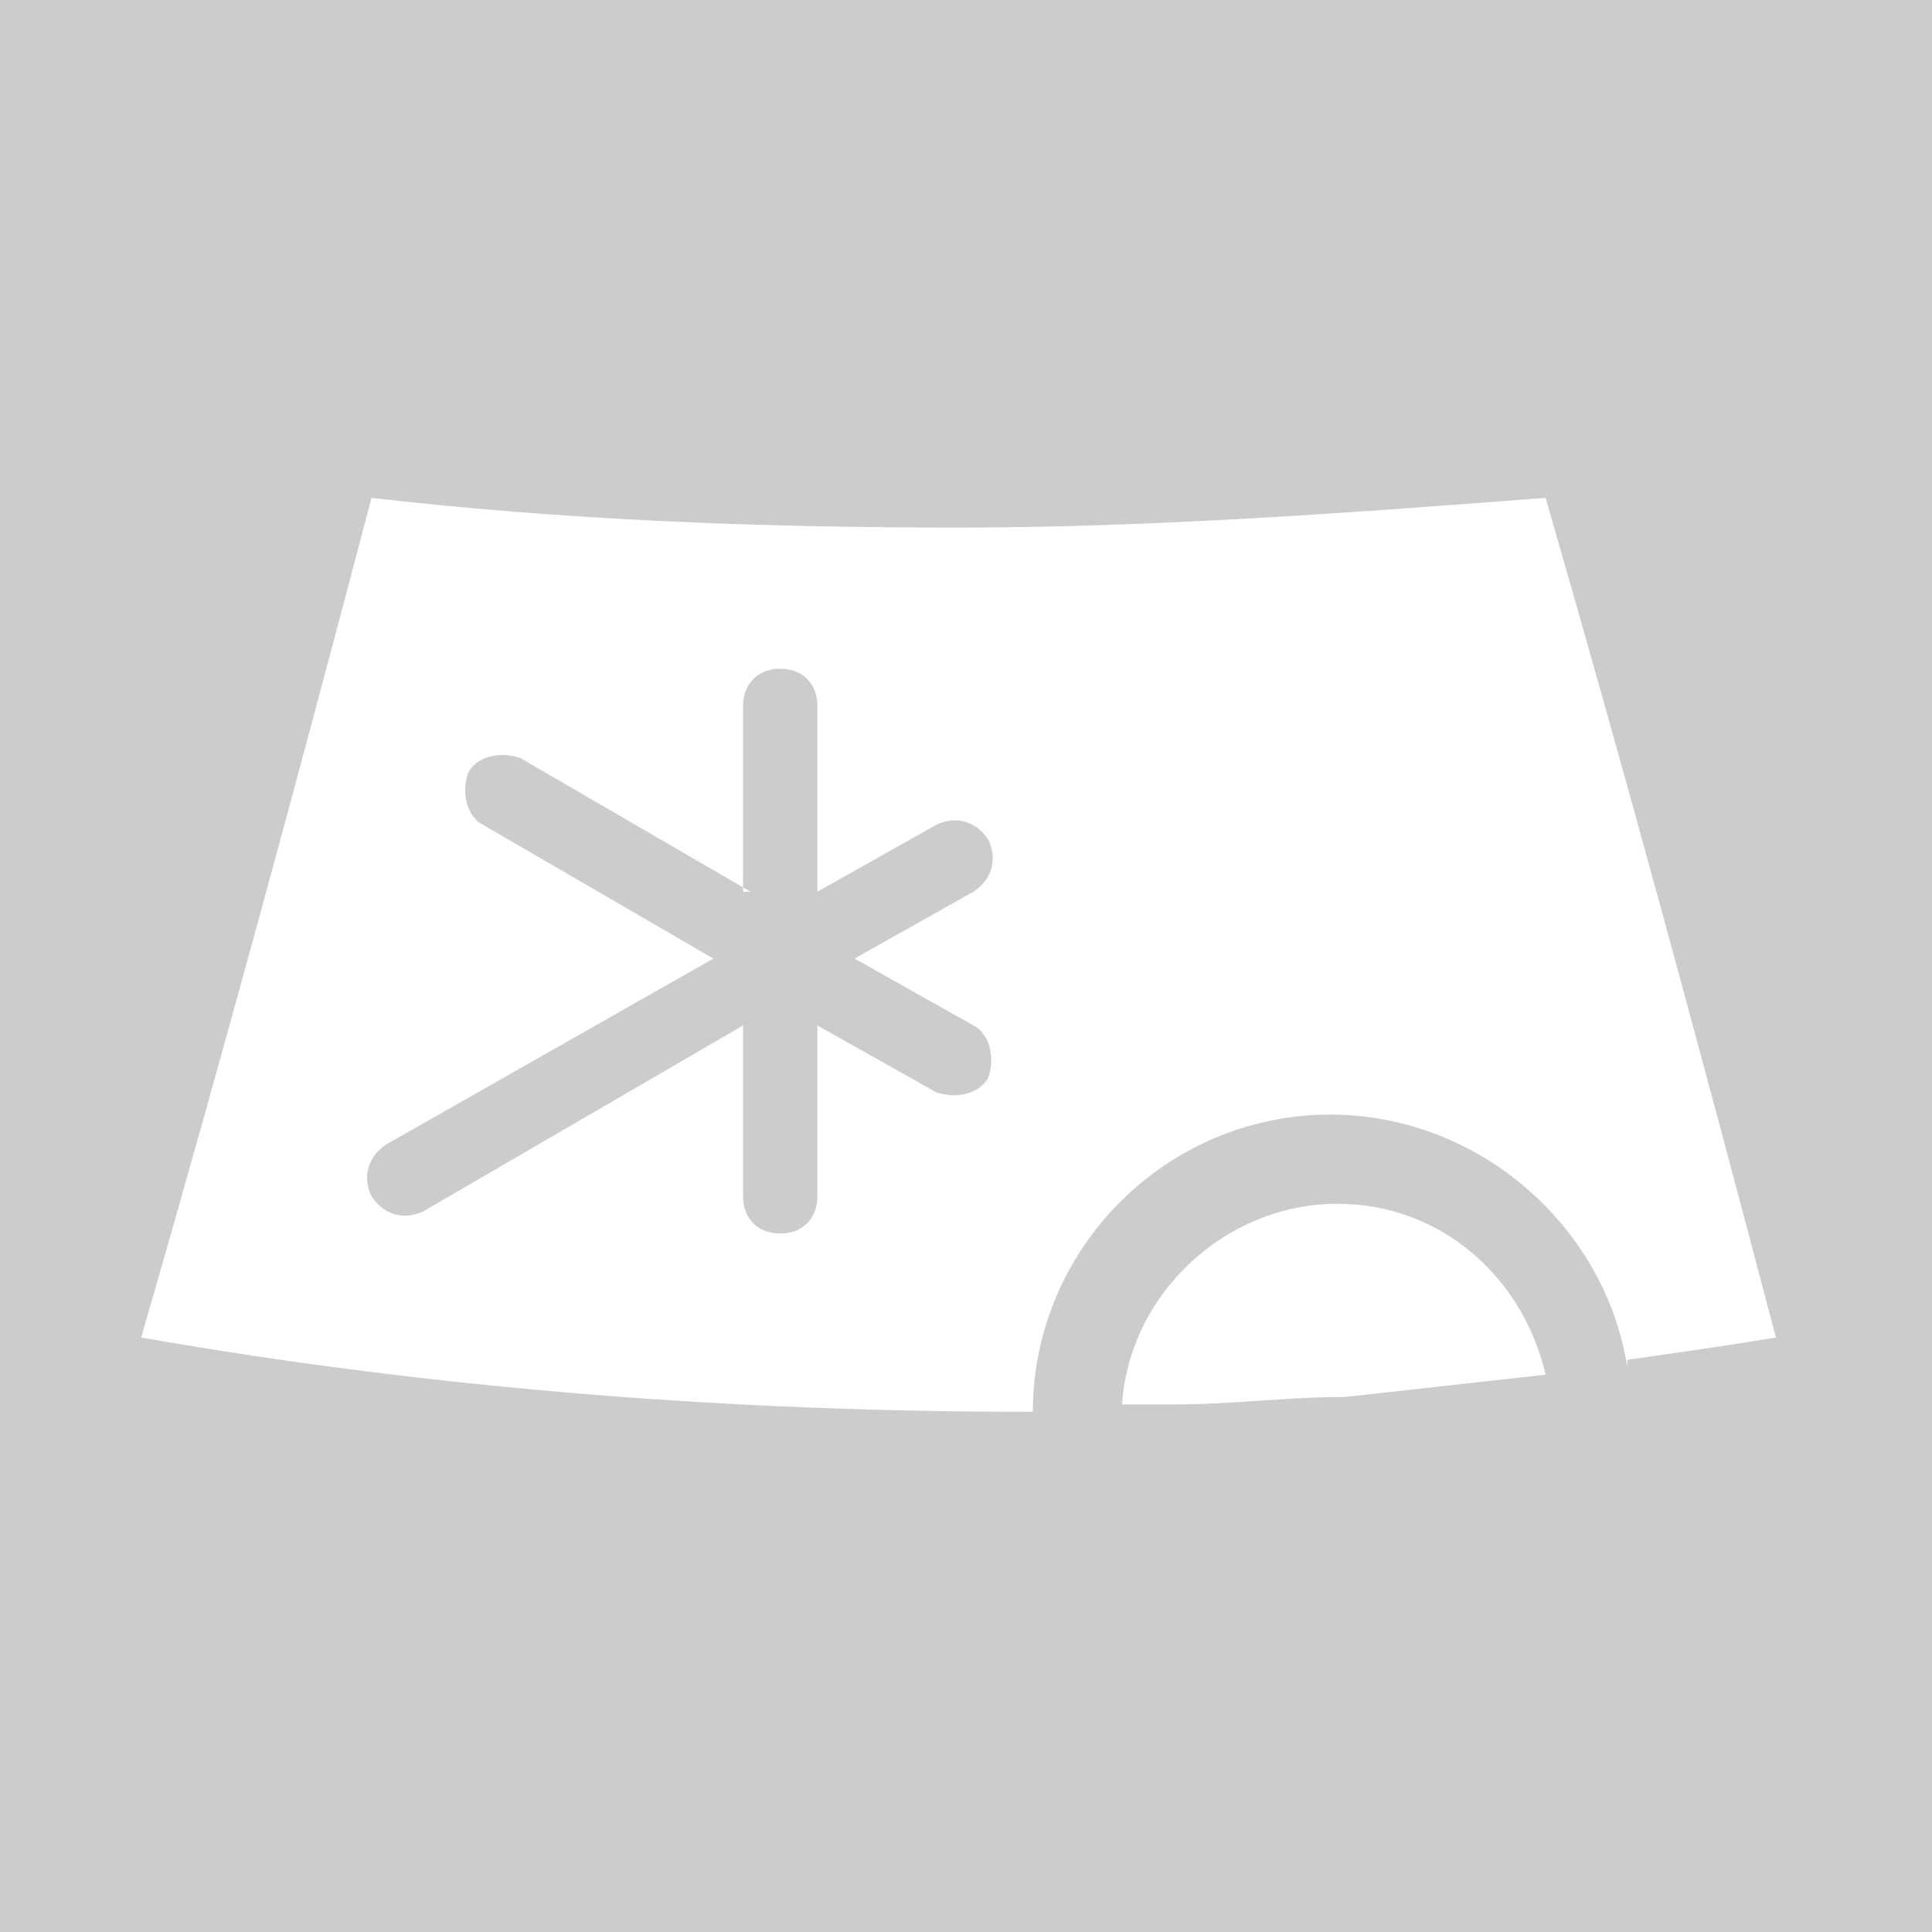 <?xml version="1.0" encoding="UTF-8"?>
<!DOCTYPE svg PUBLIC "-//W3C//DTD SVG 1.1//EN" "http://www.w3.org/Graphics/SVG/1.1/DTD/svg11.dtd">
<!-- Creator: CorelDRAW 2020 (64-Bit) -->
<svg xmlns="http://www.w3.org/2000/svg" xml:space="preserve" width="26px" height="26px" version="1.1" style="shape-rendering:geometricPrecision; text-rendering:geometricPrecision; image-rendering:optimizeQuality; fill-rule:evenodd; clip-rule:evenodd"
viewBox="0 0 260 260"
 xmlns:xlink="http://www.w3.org/1999/xlink"
 xmlns:xodm="http://www.corel.com/coreldraw/odm/2003">
 <defs>
  <style type="text/css">
   <![CDATA[
    .fil0 {fill:#CCCCCC}
    .fil1 {fill:white;fill-rule:nonzero}
   ]]>
  </style>
 </defs>
 <g id="Layer_x0020_1">
  <g id="_2851618687680">
   <polygon class="fil0" points="0,0 260,0 260,260 0,260 "/>
   <path class="fil1" d="M181 188c9,-1 18,-2 27,-3 -3,-13 -14,-23 -28,-23 -15,0 -28,12 -29,27 2,0 5,0 7,0 8,0 15,-1 23,-1zm-81 -68l0 -25c0,-3 2,-5 5,-5 3,0 5,2 5,5l0 25 16 -9c2,-1 5,-1 7,2 1,2 1,5 -2,7l-16 9 16 9c2,1 3,4 2,7 -1,2 -4,3 -7,2l-16 -9 0 23c0,3 -2,5 -5,5 -3,0 -5,-2 -5,-5l0 -23 -43 25c-2,1 -5,1 -7,-2 -1,-2 -1,-5 2,-7l44 -25 -31 -18c-2,-1 -3,-4 -2,-7 1,-2 4,-3 7,-2l31 18zm119 63c7,-1 14,-2 20,-3 -10,-38 -20,-75 -31,-113 -26,2 -53,4 -79,4 -27,0 -53,-1 -79,-4 -10,38 -20,75 -31,113 40,7 80,10 120,10l0 0c0,-22 18,-40 40,-40 20,0 37,15 40,34z"/>
  </g>
 </g>
</svg>
